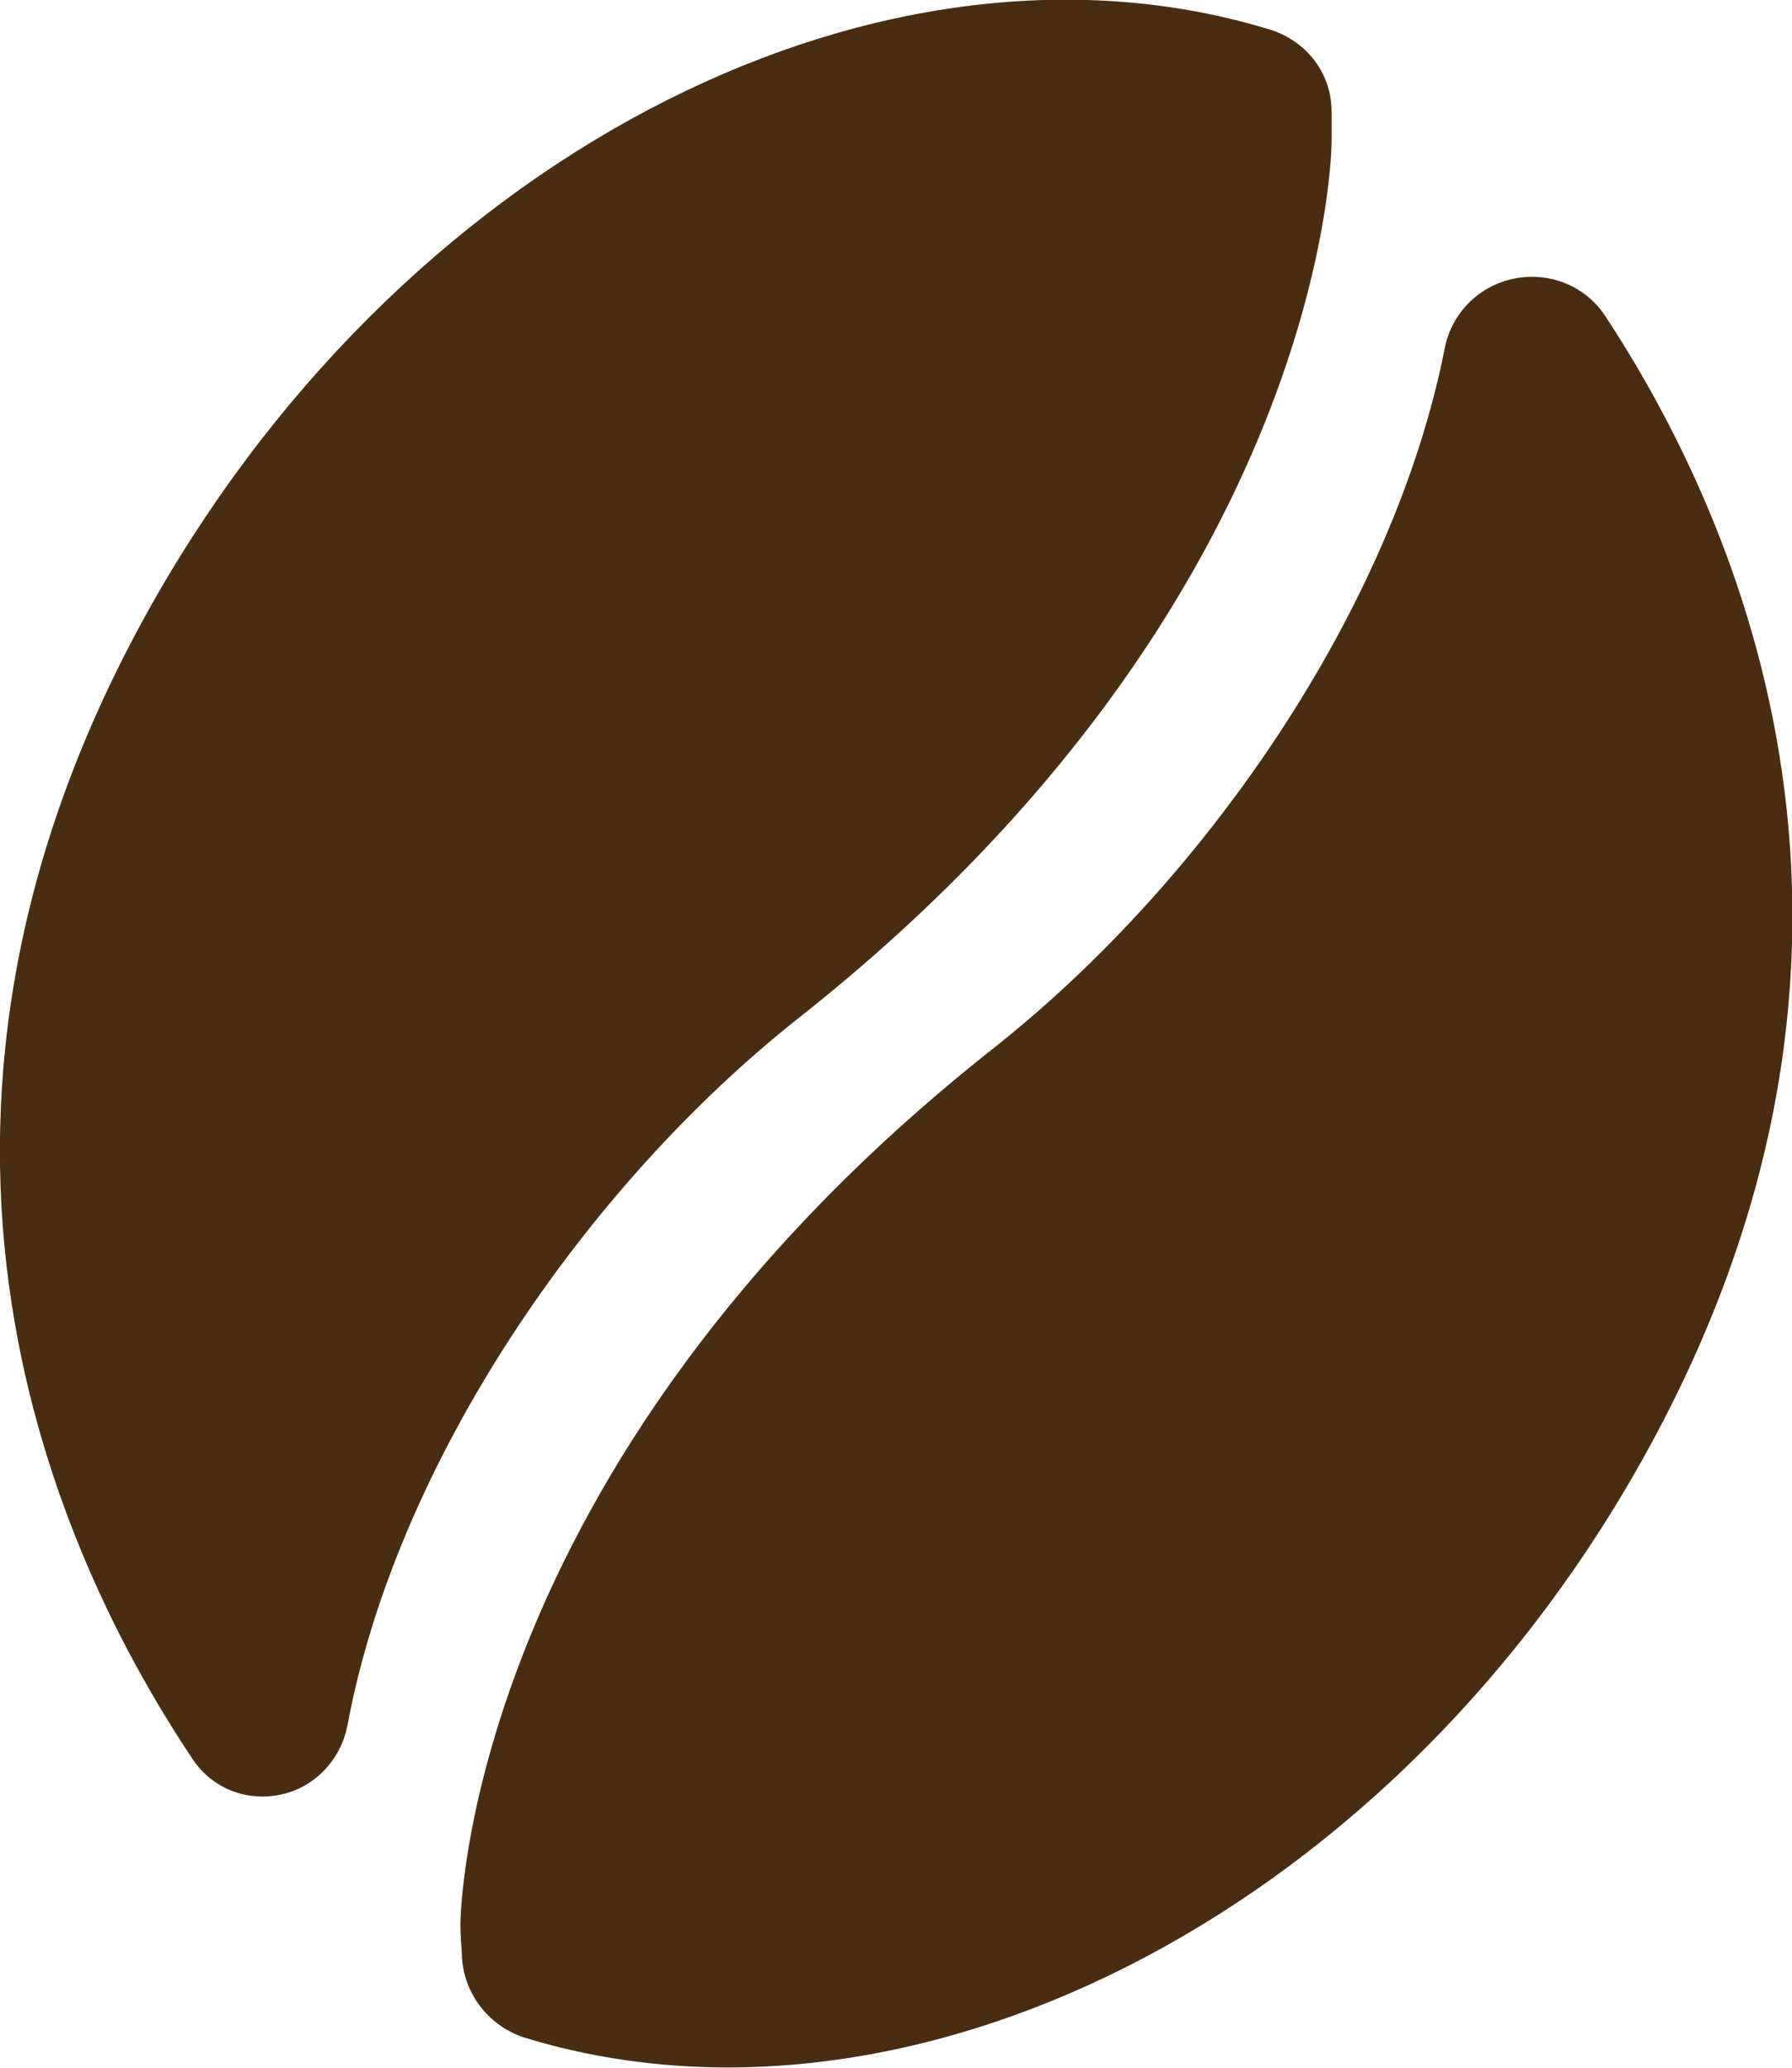 <?xml version="1.0" encoding="utf-8"?>
<svg version="1.1" id="level_1" xmlns="http://www.w3.org/2000/svg" xmlns:xlink="http://www.w3.org/1999/xlink" x="0px" y="0px"
	 viewBox="0 0 130 150" style="enable-background:new 0 0 130 150;" xml:space="preserve">
<style type="text/css">
	.st0{fill-rule:evenodd;clip-rule:evenodd;fill:#492D12;}
</style>
<g id="Icons1-5">
	<g id="coffee-bean-filled-5">
		<path class="st0" d="M92.3,2.2c2.6,0.9,4.3,3.2,4.3,5.9c0,1.2,0,2.2,0,2.2s0,33-38.6,63.5c-15.7,12.4-29.3,32.5-32.8,51.4
			c-0.5,2.5-2.4,4.5-4.9,5s-5-0.5-6.4-2.7c-11-16.5-23.5-47.4-2.7-84C30,10.5,64.6-6.4,92.3,2.2z"/>
		<path class="st0" d="M38,147.8c-2.7-0.9-4.5-3.4-4.5-6.2c-0.1-1.1-0.1-2-0.1-2s0-33,38.6-63.5c15.6-12.3,29.1-32.1,32.8-50.8
			c0.5-2.6,2.5-4.6,5.1-5.1s5.2,0.6,6.6,2.8c10.9,16.6,22.9,47.3,2.3,83.5C100.1,139.4,65.6,156.3,38,147.8z"/>
	</g>
</g>
</svg>